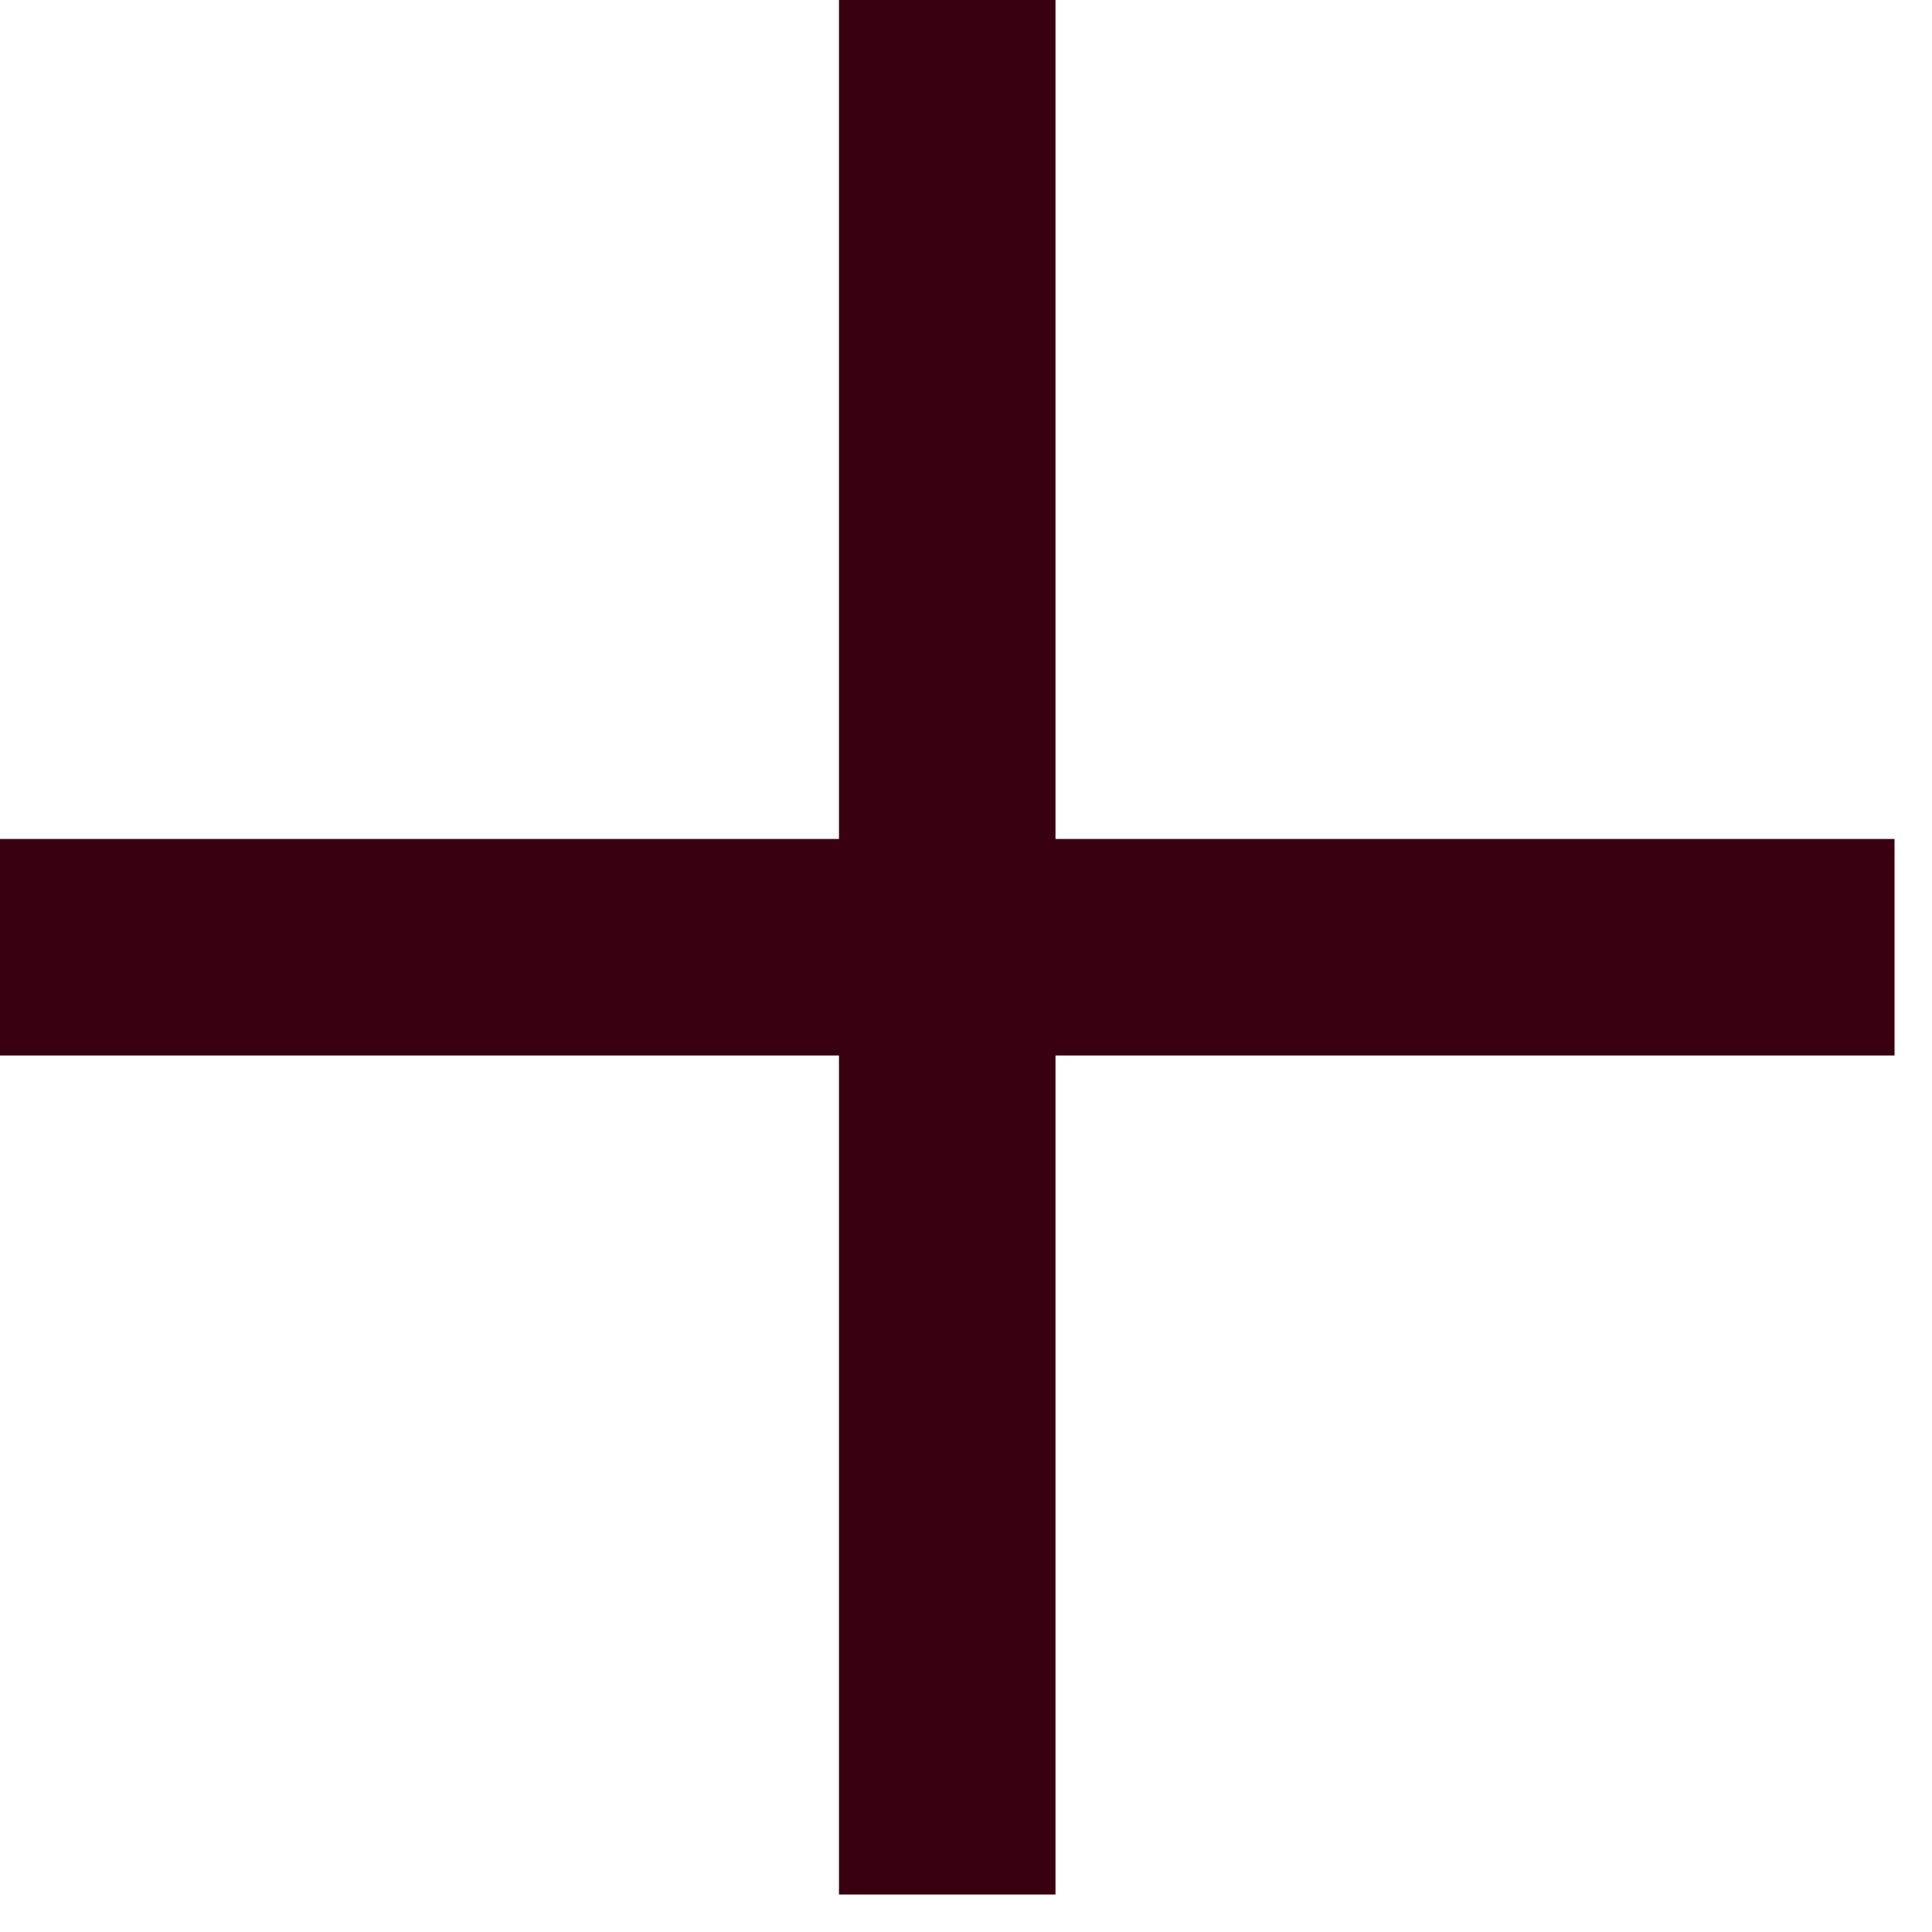 <svg xmlns="http://www.w3.org/2000/svg" width="28" height="28" viewBox="0 0 28 28" fill="none">
<path d="M13.728 0V27.457" stroke="#390012" stroke-width="3.138"/>
<path d="M0 13.728L27.457 13.728" stroke="#390012" stroke-width="3.138"/>
</svg>